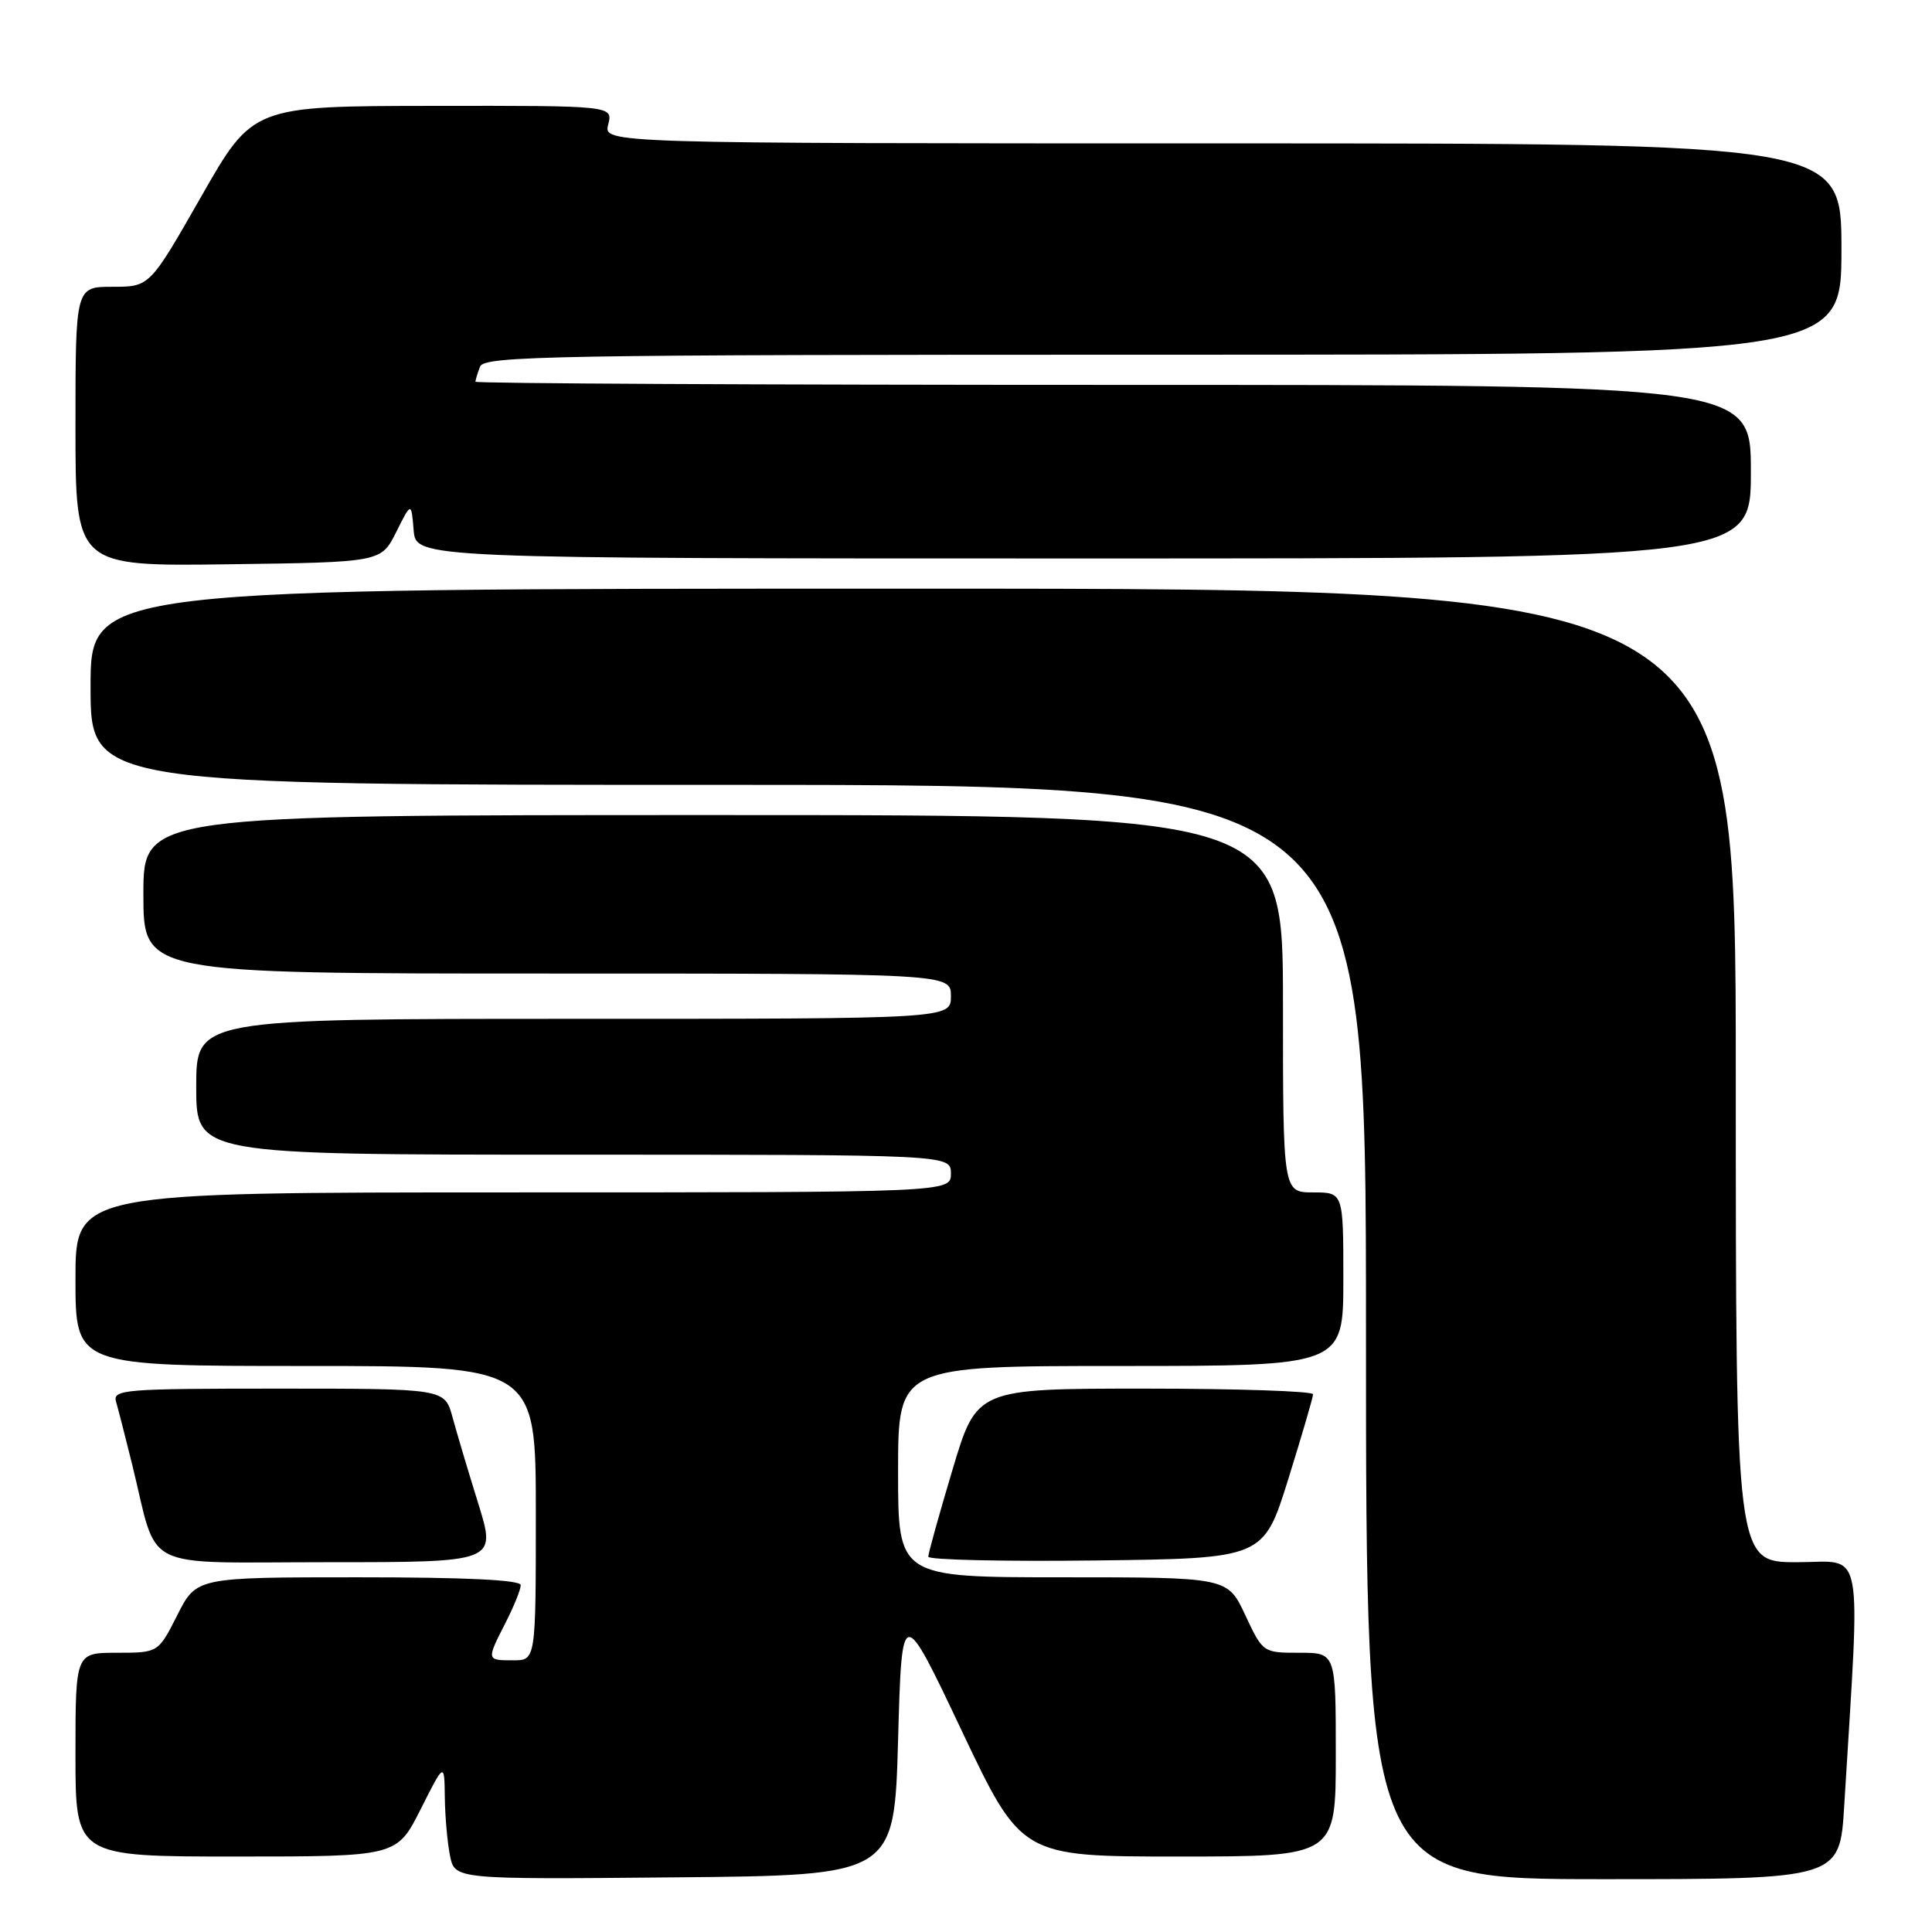 <?xml version="1.0" encoding="UTF-8" standalone="no"?>
<!DOCTYPE svg PUBLIC "-//W3C//DTD SVG 1.1//EN" "http://www.w3.org/Graphics/SVG/1.1/DTD/svg11.dtd" >
<svg xmlns="http://www.w3.org/2000/svg" xmlns:xlink="http://www.w3.org/1999/xlink" version="1.1" viewBox="0 0 256 256">
 <g >
 <path fill="currentColor"
d=" M 119.00 230.55 C 119.50 212.59 119.50 212.59 127.42 229.30 C 135.34 246.00 135.34 246.00 156.17 246.00 C 177.00 246.00 177.00 246.00 177.00 232.50 C 177.00 219.00 177.00 219.00 172.17 219.00 C 167.35 219.00 167.34 218.99 165.00 214.00 C 162.66 209.00 162.66 209.00 140.83 209.00 C 119.00 209.00 119.00 209.00 119.00 195.00 C 119.00 181.00 119.00 181.00 148.50 181.00 C 178.00 181.00 178.00 181.00 178.00 169.50 C 178.00 158.00 178.00 158.00 174.00 158.00 C 170.00 158.00 170.00 158.00 170.00 133.00 C 170.00 108.00 170.00 108.00 94.50 108.00 C 19.00 108.00 19.00 108.00 19.00 118.50 C 19.00 129.00 19.00 129.00 72.50 129.00 C 126.00 129.00 126.00 129.00 126.00 132.00 C 126.00 135.00 126.00 135.00 76.00 135.00 C 26.00 135.00 26.00 135.00 26.00 144.00 C 26.00 153.00 26.00 153.00 76.00 153.00 C 126.00 153.00 126.00 153.00 126.00 155.50 C 126.00 158.00 126.00 158.00 68.00 158.00 C 10.00 158.00 10.00 158.00 10.00 169.50 C 10.00 181.00 10.00 181.00 40.50 181.00 C 71.00 181.00 71.00 181.00 71.00 200.50 C 71.00 220.00 71.00 220.00 68.00 220.00 C 64.44 220.00 64.44 220.01 67.00 215.00 C 68.10 212.84 69.00 210.61 69.00 210.04 C 69.00 209.35 61.72 209.00 47.52 209.00 C 26.03 209.00 26.03 209.00 23.50 214.00 C 20.97 219.00 20.97 219.00 15.48 219.00 C 10.00 219.00 10.00 219.00 10.00 232.50 C 10.00 246.00 10.00 246.00 31.29 246.00 C 52.57 246.00 52.57 246.00 55.73 239.75 C 58.88 233.50 58.88 233.50 58.94 238.12 C 58.97 240.67 59.28 244.16 59.63 245.89 C 60.26 249.03 60.26 249.03 89.38 248.76 C 118.50 248.50 118.50 248.50 119.00 230.55 Z  M 244.37 239.25 C 246.52 203.86 247.13 207.00 238.11 207.00 C 230.00 207.00 230.00 207.00 230.00 142.50 C 230.00 78.00 230.00 78.00 121.00 78.00 C 12.00 78.00 12.00 78.00 12.00 91.00 C 12.00 104.00 12.00 104.00 96.50 104.00 C 181.00 104.00 181.00 104.00 181.00 176.50 C 181.00 249.00 181.00 249.00 212.39 249.00 C 243.78 249.00 243.78 249.00 244.37 239.25 Z  M 63.38 199.25 C 62.05 194.99 60.51 189.81 59.95 187.75 C 58.92 184.00 58.92 184.00 36.89 184.00 C 16.38 184.00 14.90 184.12 15.38 185.75 C 15.66 186.71 16.62 190.43 17.50 194.00 C 21.06 208.45 18.15 207.00 43.47 207.00 C 65.78 207.00 65.78 207.00 63.38 199.25 Z  M 170.70 196.00 C 172.50 190.22 173.98 185.16 173.99 184.75 C 174.00 184.34 163.97 184.00 151.71 184.00 C 129.42 184.00 129.42 184.00 126.21 194.75 C 124.44 200.66 123.00 205.85 123.00 206.27 C 123.00 206.69 132.99 206.92 145.21 206.77 C 167.42 206.50 167.42 206.50 170.70 196.00 Z  M 52.50 70.50 C 54.50 66.50 54.50 66.50 54.81 70.25 C 55.12 74.00 55.12 74.00 143.56 74.00 C 232.00 74.00 232.00 74.00 232.00 62.50 C 232.00 51.00 232.00 51.00 147.50 51.00 C 101.03 51.00 63.00 50.81 63.00 50.58 C 63.00 50.35 63.27 49.45 63.61 48.58 C 64.15 47.16 73.06 47.00 154.11 47.00 C 244.00 47.00 244.00 47.00 244.00 33.00 C 244.00 19.00 244.00 19.00 161.98 19.00 C 79.96 19.00 79.96 19.00 80.59 16.50 C 81.22 14.00 81.22 14.00 57.36 14.03 C 33.50 14.06 33.50 14.06 26.67 26.03 C 19.84 38.00 19.84 38.00 14.92 38.00 C 10.00 38.00 10.00 38.00 10.00 56.52 C 10.00 75.04 10.00 75.04 30.25 74.77 C 50.50 74.50 50.50 74.50 52.50 70.50 Z "/>
</g>
</svg>